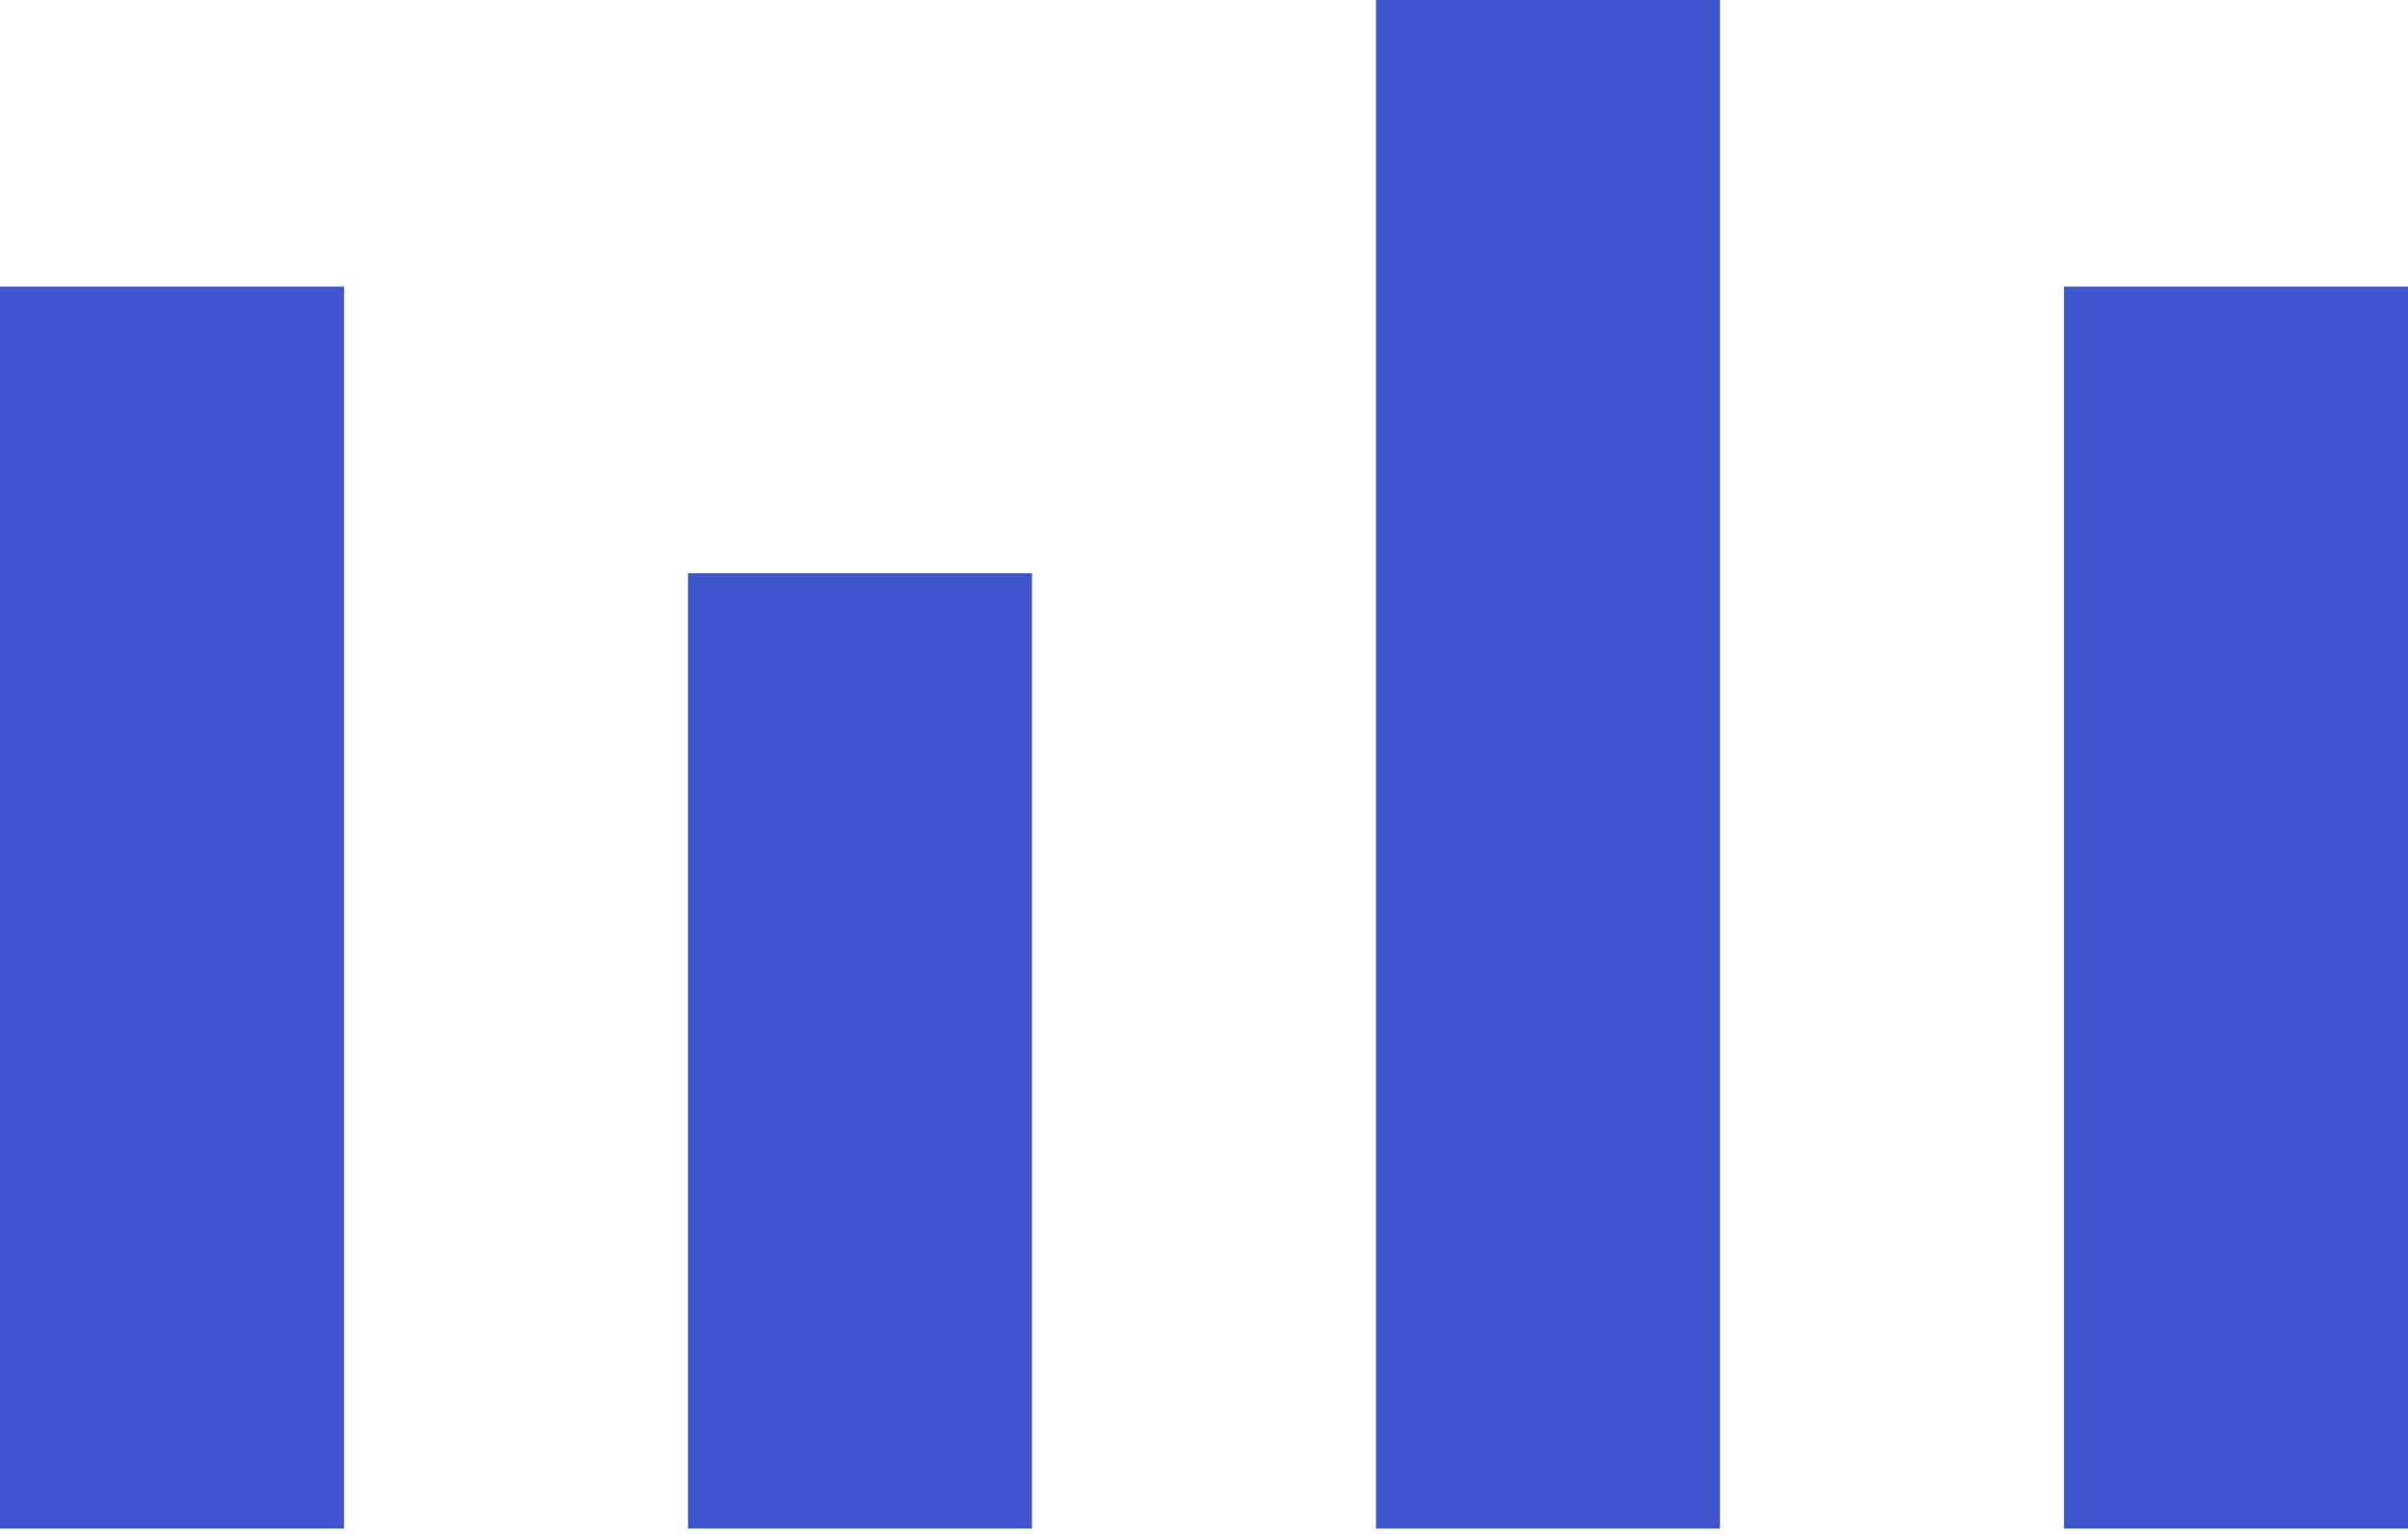 <svg fill="none" height="139" viewBox="0 0 218 139" width="218" xmlns="http://www.w3.org/2000/svg"><g fill="#3e55cd"><path d="m62.286 51.905h31.143v86.508h-31.143z"/><path d="m124.571 0h31.143v138.413h-31.143z"/><path d="m186.857 25.952h31.143v112.46h-31.143z"/><path d="m0 25.952h31.143v112.46h-31.143z"/></g></svg>